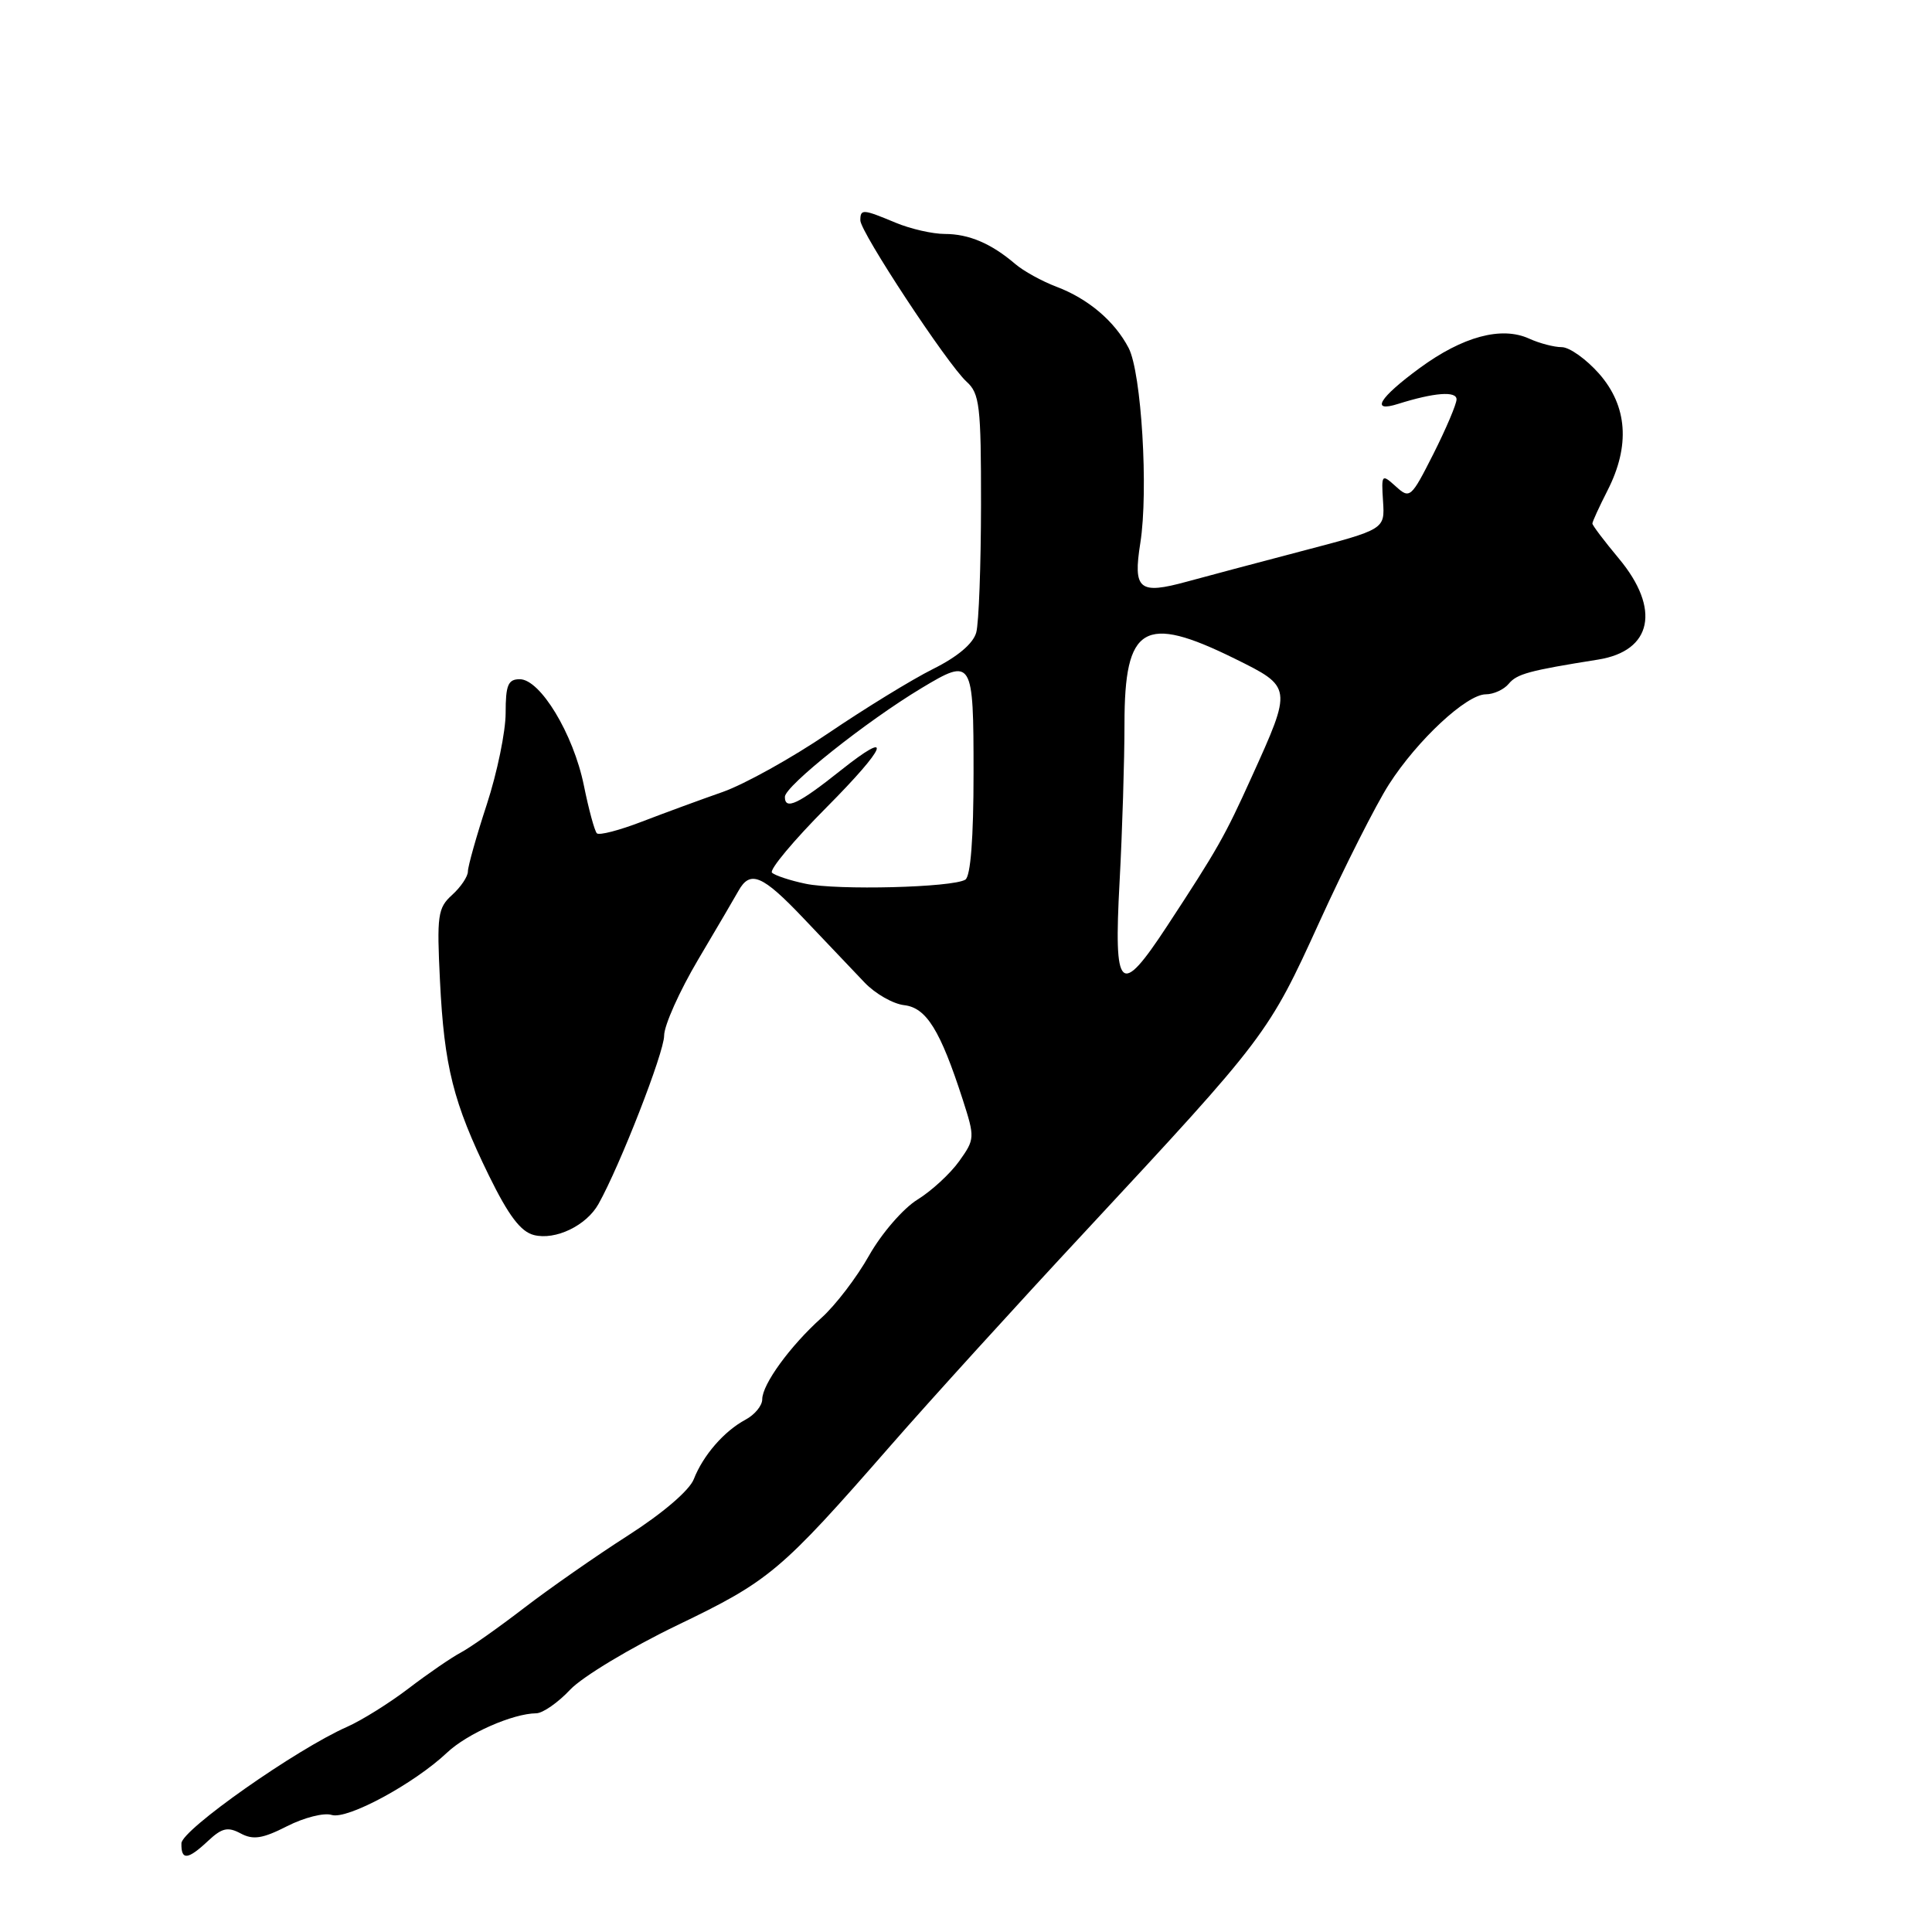 <?xml version="1.0" encoding="UTF-8" standalone="no"?>
<!DOCTYPE svg PUBLIC "-//W3C//DTD SVG 1.1//EN" "http://www.w3.org/Graphics/SVG/1.1/DTD/svg11.dtd" >
<svg xmlns="http://www.w3.org/2000/svg" xmlns:xlink="http://www.w3.org/1999/xlink" version="1.1" viewBox="0 0 256 256">
 <g >
 <path fill="currentColor"
d=" M 27.59 243.91 C 29.41 242.21 30.19 242.03 31.89 242.94 C 33.55 243.83 34.80 243.63 38.04 241.98 C 40.28 240.84 42.94 240.16 43.95 240.49 C 46.01 241.14 54.86 236.36 59.24 232.23 C 61.91 229.71 67.95 227.05 71.06 227.02 C 71.92 227.01 73.95 225.60 75.56 223.88 C 77.18 222.17 83.56 218.33 89.74 215.35 C 101.98 209.46 103.42 208.25 118.00 191.56 C 123.22 185.58 134.86 172.77 143.87 163.10 C 167.80 137.36 168.07 137.00 174.84 122.14 C 178.19 114.79 182.33 106.61 184.04 103.94 C 187.81 98.06 194.33 92.00 196.88 92.00 C 197.91 92.00 199.28 91.37 199.91 90.61 C 201.00 89.29 202.59 88.86 211.75 87.40 C 218.93 86.26 220.08 80.68 214.50 74.00 C 212.58 71.70 211.00 69.61 211.00 69.37 C 211.00 69.12 211.90 67.16 213.00 65.00 C 216.03 59.07 215.65 53.81 211.90 49.53 C 210.19 47.59 207.96 46.00 206.94 46.00 C 205.93 46.00 203.98 45.49 202.62 44.87 C 198.96 43.20 193.82 44.58 188.10 48.78 C 182.72 52.73 181.54 54.70 185.25 53.52 C 190.02 52.02 193.00 51.78 193.00 52.92 C 193.00 53.54 191.62 56.79 189.94 60.13 C 186.97 66.00 186.81 66.14 184.95 64.45 C 183.08 62.77 183.03 62.82 183.26 66.43 C 183.50 70.14 183.50 70.14 172.50 73.02 C 166.45 74.61 159.60 76.43 157.27 77.07 C 150.92 78.81 150.12 78.14 151.10 71.94 C 152.19 65.02 151.25 49.39 149.55 46.11 C 147.70 42.56 144.20 39.59 140.00 38.00 C 138.07 37.27 135.60 35.91 134.50 34.96 C 131.35 32.27 128.38 31.00 125.19 31.00 C 123.57 31.00 120.63 30.33 118.65 29.50 C 114.32 27.69 114.00 27.67 114.00 29.20 C 114.00 30.75 125.55 48.28 128.07 50.57 C 129.81 52.14 130.00 53.76 129.99 66.90 C 129.98 74.93 129.70 82.53 129.36 83.80 C 128.96 85.27 126.90 87.02 123.62 88.65 C 120.80 90.06 114.57 93.89 109.76 97.15 C 104.95 100.42 98.65 103.92 95.76 104.94 C 92.87 105.95 88.05 107.72 85.06 108.87 C 82.08 110.02 79.39 110.72 79.09 110.42 C 78.79 110.13 78.01 107.26 77.36 104.05 C 75.97 97.25 71.59 90.00 68.87 90.00 C 67.32 90.00 67.00 90.77 67.00 94.47 C 67.00 96.93 65.88 102.38 64.50 106.60 C 63.12 110.81 62.00 114.80 62.00 115.47 C 62.00 116.14 61.06 117.54 59.91 118.58 C 58.00 120.31 57.87 121.28 58.30 129.98 C 58.86 141.33 60.06 146.10 64.79 155.78 C 67.40 161.10 69.00 163.21 70.75 163.65 C 73.60 164.37 77.70 162.40 79.30 159.54 C 82.14 154.48 88.00 139.46 88.00 137.23 C 88.00 135.87 90.04 131.32 92.52 127.13 C 95.01 122.93 97.40 118.85 97.84 118.06 C 99.40 115.25 101.00 115.92 106.47 121.68 C 109.51 124.88 113.15 128.71 114.56 130.19 C 115.97 131.67 118.33 133.02 119.81 133.19 C 122.75 133.53 124.59 136.50 127.56 145.68 C 129.19 150.74 129.18 150.94 127.10 153.86 C 125.92 155.51 123.43 157.81 121.56 158.96 C 119.68 160.12 116.81 163.44 115.17 166.34 C 113.54 169.25 110.69 172.97 108.85 174.62 C 104.69 178.36 101.00 183.43 101.00 185.42 C 101.00 186.25 100.01 187.46 98.79 188.11 C 95.95 189.63 93.17 192.83 91.93 196.00 C 91.36 197.48 87.79 200.53 83.23 203.45 C 78.98 206.17 72.78 210.50 69.46 213.05 C 66.13 215.61 62.37 218.27 61.08 218.96 C 59.80 219.64 56.67 221.79 54.12 223.74 C 51.58 225.68 47.92 227.96 46.00 228.81 C 39.25 231.79 24.07 242.46 24.04 244.25 C 23.99 246.54 24.88 246.46 27.59 243.91 Z  M 148.35 116.84 C 148.71 110.16 149.00 100.74 149.00 95.91 C 149.00 82.88 151.58 81.35 163.56 87.25 C 171.26 91.05 171.26 91.03 165.83 103.00 C 162.29 110.83 161.34 112.50 154.62 122.75 C 148.40 132.22 147.56 131.43 148.35 116.84 Z  M 106.74 117.10 C 104.67 116.67 102.67 116.00 102.29 115.63 C 101.92 115.25 105.17 111.35 109.53 106.97 C 117.56 98.89 118.49 96.44 111.39 102.09 C 105.79 106.55 104.00 107.40 104.00 105.59 C 104.00 104.16 114.78 95.58 122.12 91.17 C 128.86 87.12 129.00 87.34 129.00 102.44 C 129.00 111.08 128.61 116.12 127.91 116.56 C 126.22 117.60 110.96 117.99 106.74 117.10 Z "/>
</g>
</svg>